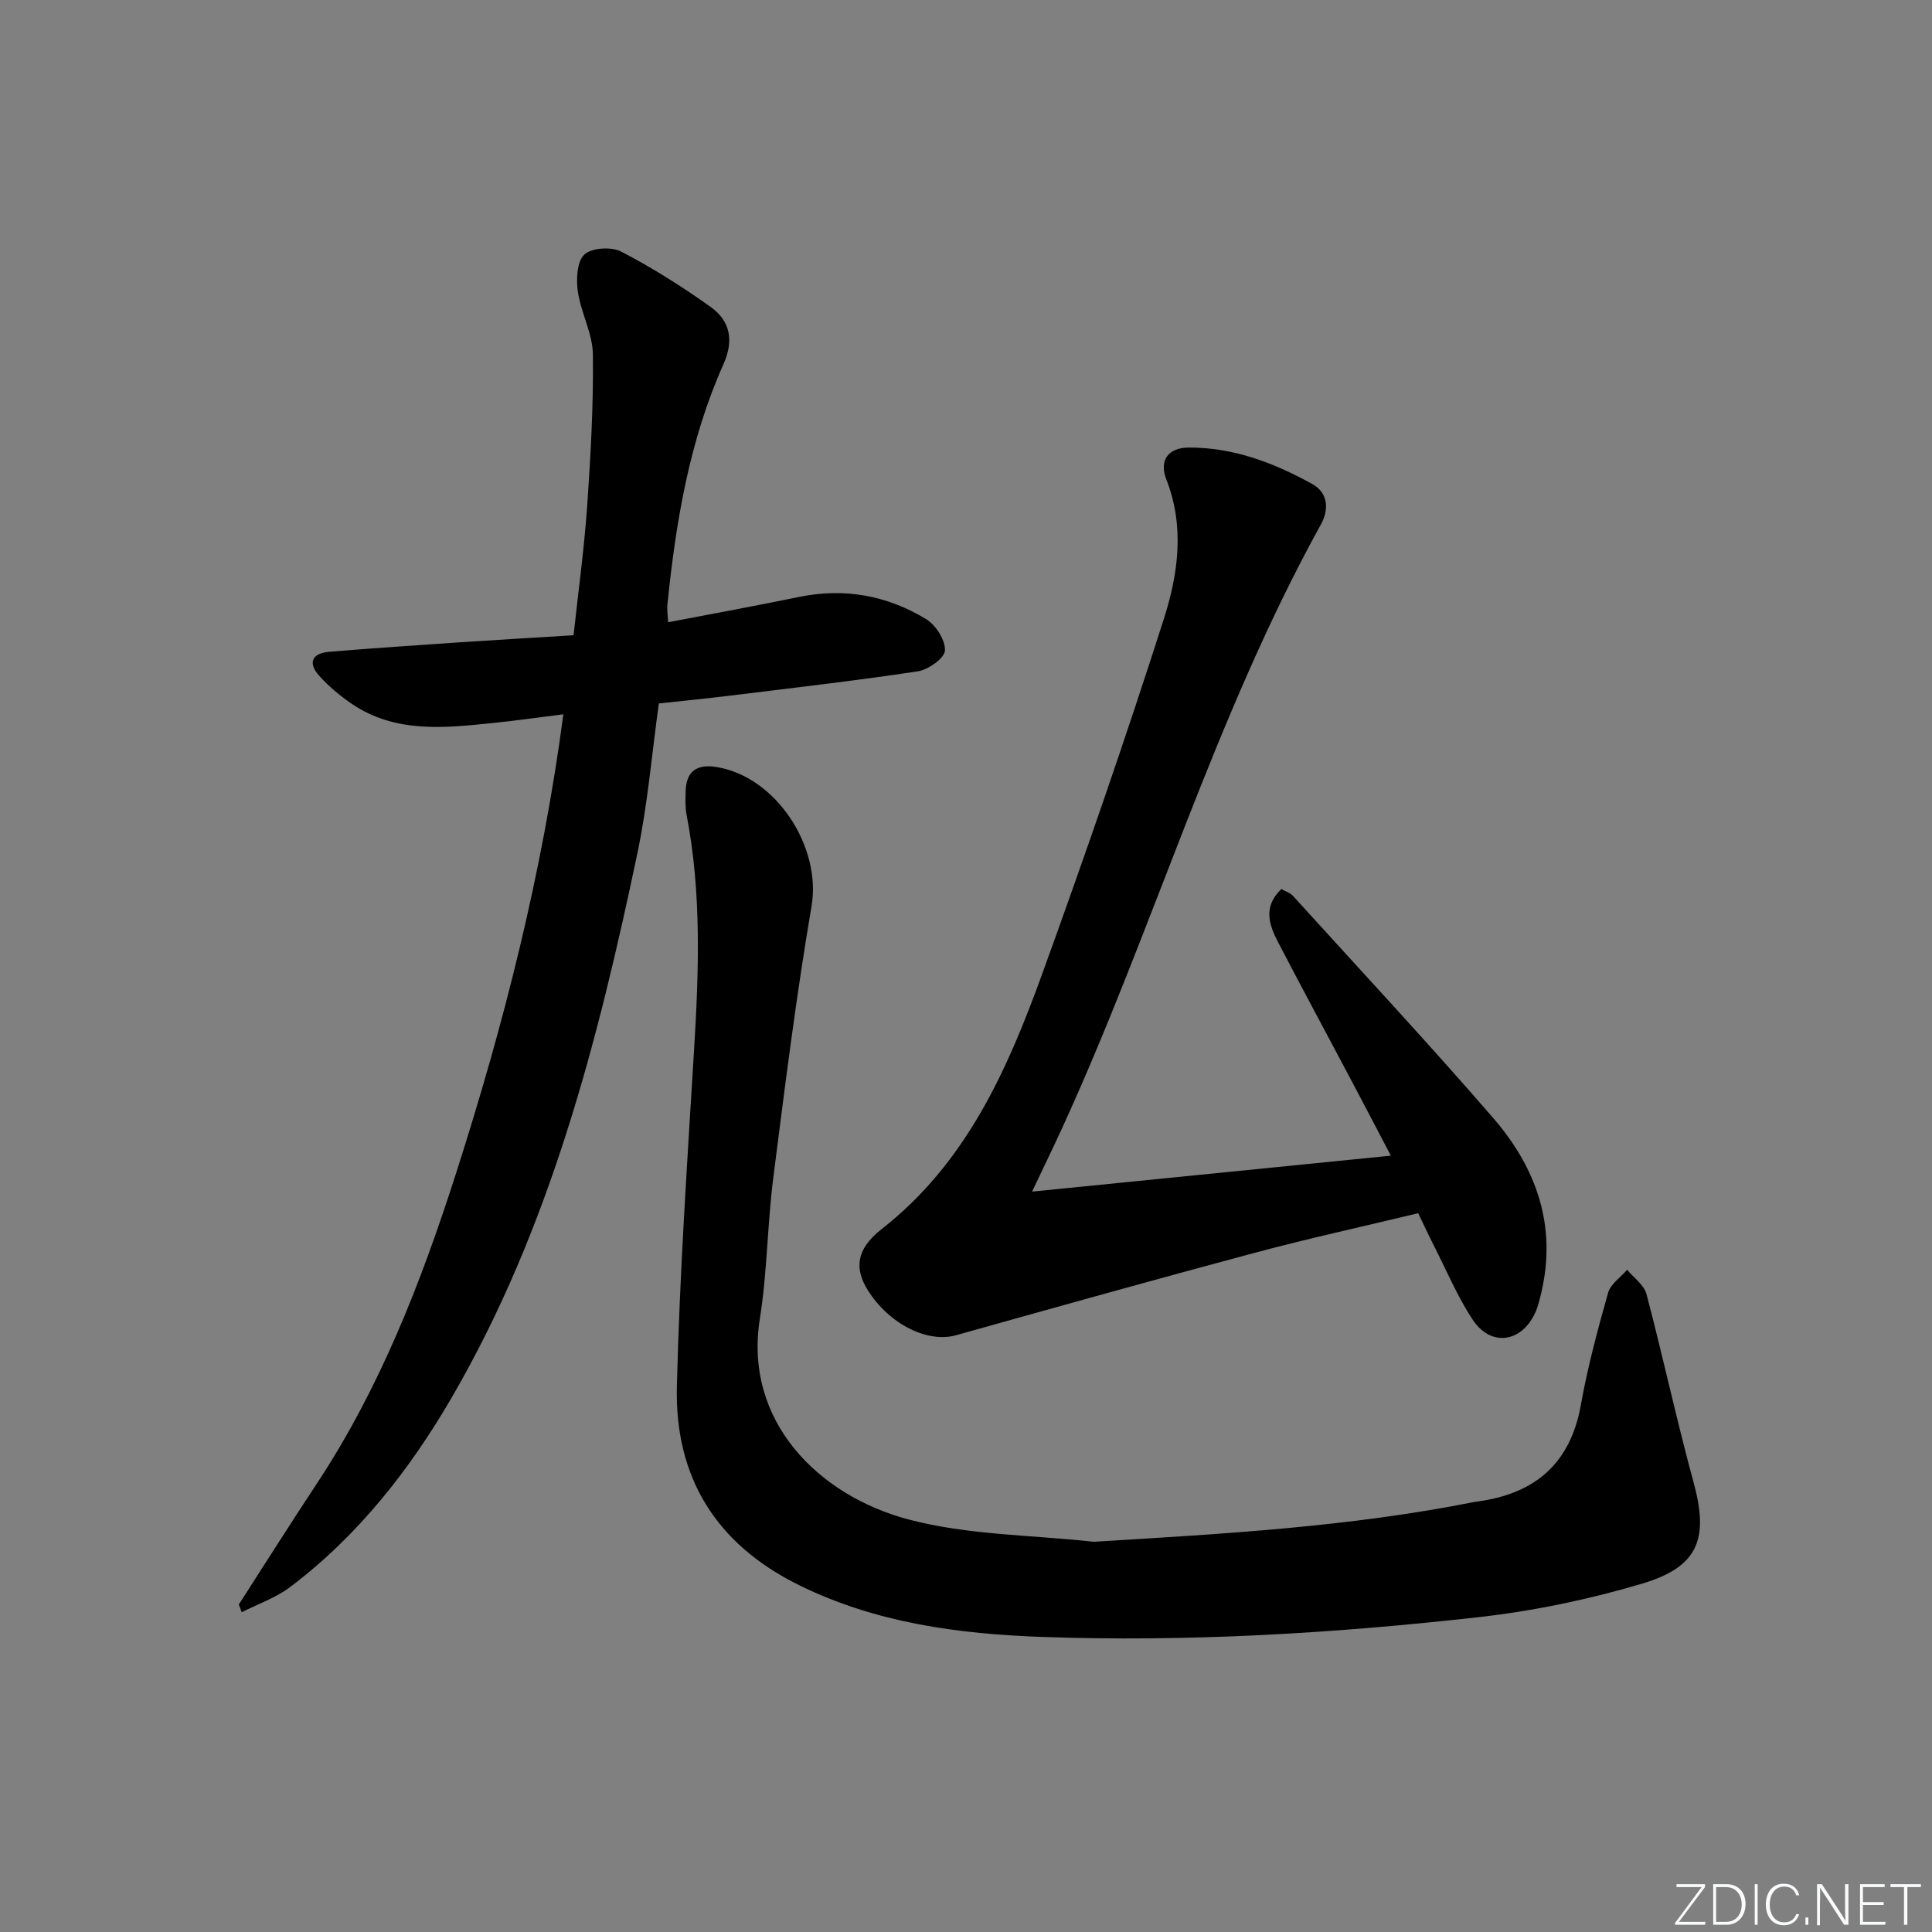 <svg enable-background="new 0 0 400 400" viewBox="0 0 400 400" xmlns="http://www.w3.org/2000/svg"><rect x="0" y="0" width="400" height="400" fill="#808080" stroke="none"/><g fill="#fafbfc"><path d="m346.9 398 5.4-7.3h-5.2v-.6h5.9v.6l-5.4 7.2h5.5l-.1.6h-6.2v-.5z"/><path d="m354.7 390.1h2.8c2.3 0 3.9 1.6 3.9 4.1s-1.6 4.3-3.9 4.3h-2.8zm.6 7.8h2c2.2 0 3.3-1.6 3.3-3.6 0-1.8-1-3.6-3.3-3.6h-2z"/><path d="m363.9 390.1v8.4h-.6v-8.4z"/><path d="m372.5 396.3c-.4 1.3-1.4 2.3-3.2 2.3-2.4 0-3.7-1.9-3.7-4.3 0-2.3 1.2-4.3 3.7-4.3 1.8 0 2.9 1 3.2 2.4h-.6c-.4-1.1-1.1-1.8-2.5-1.8-2.1 0-3 1.9-3 3.7s.9 3.7 3 3.7c1.4 0 2.1-.7 2.5-1.7z"/><path d="m373.8 398.5v-1.5h.6v1.5z"/><path d="m376.2 398.5v-8.4h1c1.3 2 4.4 6.7 4.9 7.6-.1-1.2-.1-2.4-.1-3.8v-3.8h.7v8.4h-.9c-1.2-1.9-4.4-6.8-5-7.7.1 1.1 0 2.3 0 3.9v3.9h-.6z"/><path d="m390 394.4h-4.3v3.5h4.7l-.1.6h-5.2v-8.4h5.1v.6h-4.5v3.1h4.3z"/><path d="m394.2 390.7h-2.8v-.6h6.3v.6h-2.8v7.8h-.7z"/></g><path d="m226.45 319.21c26.59-1.63 52.95-3.07 78.98-8.28.16-.03.33-.04.5-.06 11.87-1.62 19.21-7.83 21.38-20.04 1.39-7.81 3.47-15.52 5.63-23.17.51-1.81 2.58-3.19 3.94-4.77 1.37 1.66 3.5 3.13 4 5.02 3.42 12.96 6.24 26.08 9.76 39.01 3.17 11.61 1.08 17.46-10.67 20.96-11.07 3.29-22.57 5.68-34.05 6.96-29.93 3.35-60.01 5.14-90.14 4.07-17.3-.62-34.34-2.86-50.28-10.69-17.28-8.5-25.82-22.39-25.36-41.17.57-23.25 2.15-46.47 3.56-69.69.99-16.29 1.57-32.52-1.55-48.66-.31-1.61-.24-3.32-.19-4.98.14-4.1 2.39-5.54 6.3-4.93 12.45 1.96 21.85 16.57 19.76 28.83-3.18 18.63-5.52 37.4-7.91 56.16-1.24 9.71-1.26 19.6-2.79 29.26-3.4 21.36 12.34 36.66 30.72 41.53 12.34 3.28 25.57 3.21 38.41 4.64z" fill="#010000"/><path d="m213.68 246.71c25.1-2.51 49.37-4.94 74.28-7.44-2.74-5.22-5.52-10.57-8.35-15.9-4.98-9.4-10.03-18.76-14.94-28.19-1.9-3.64-3.27-7.41.63-11.12.83.49 1.83.79 2.43 1.46 13.86 15.27 27.93 30.37 41.43 45.96 8.88 10.26 13.21 22.26 9.96 36.09-.34 1.45-.68 2.94-1.3 4.28-2.85 6.16-9.19 7.03-12.92 1.37-3.18-4.82-5.44-10.24-8.07-15.42-1.13-2.21-2.17-4.46-3.21-6.62-11.45 2.76-22.73 5.23-33.88 8.21-20.65 5.52-41.23 11.29-61.82 17.06-5.85 1.64-13.79-2.25-18.23-9.3-2.74-4.36-2.59-8.43 2.83-12.67 17.54-13.71 26.05-32.96 33.28-52.91 8.81-24.32 17.28-48.78 25.16-73.42 2.95-9.24 4.36-19.09.53-28.85-1.58-4.01.4-6.63 4.64-6.64 9.23-.03 17.61 3.15 25.54 7.54 3.46 1.91 3.42 5.47 1.82 8.36-22.12 40.02-34.78 84.1-53.79 125.44-1.86 4.05-3.82 8.06-6.02 12.71z" fill="#010000"/><path d="m49.44 332.2c5.36-8.32 10.64-16.69 16.1-24.95 13.14-19.87 21.62-41.71 28.87-64.3 9.91-30.9 17.87-62.15 22.23-95.06-4.92.61-9.63 1.29-14.36 1.78-10.14 1.03-20.35 2.23-29.48-3.97-2.45-1.67-4.79-3.64-6.76-5.84-2.33-2.62-1.43-4.62 2.09-4.91 8.94-.74 17.9-1.35 26.85-1.95 7.78-.52 15.56-.97 23.77-1.48.99-9.15 2.21-18 2.83-26.9.72-10.4 1.3-20.85 1.17-31.26-.06-4.34-2.47-8.59-3.11-12.99-.37-2.54-.2-6.21 1.34-7.66 1.5-1.41 5.59-1.68 7.61-.63 6.44 3.34 12.63 7.25 18.54 11.47 4.06 2.9 4.86 6.92 2.64 11.89-7.05 15.79-9.85 32.65-11.59 49.72-.11 1.11.08 2.26.15 3.67 9.21-1.77 18.16-3.39 27.06-5.23 9.42-1.95 18.27-.33 26.35 4.58 2.01 1.22 4.02 4.37 3.9 6.51-.08 1.58-3.47 3.98-5.64 4.31-13.12 1.97-26.31 3.48-39.48 5.1-4.6.57-9.22 1.01-14.11 1.54-1.46 10.45-2.31 20.88-4.45 31.04-8.21 39.08-18.13 77.68-38.4 112.6-8.73 15.03-19.44 28.69-33.48 39.29-2.97 2.24-6.68 3.51-10.04 5.23-.19-.56-.39-1.08-.6-1.6z" fill="#010000"/></svg>